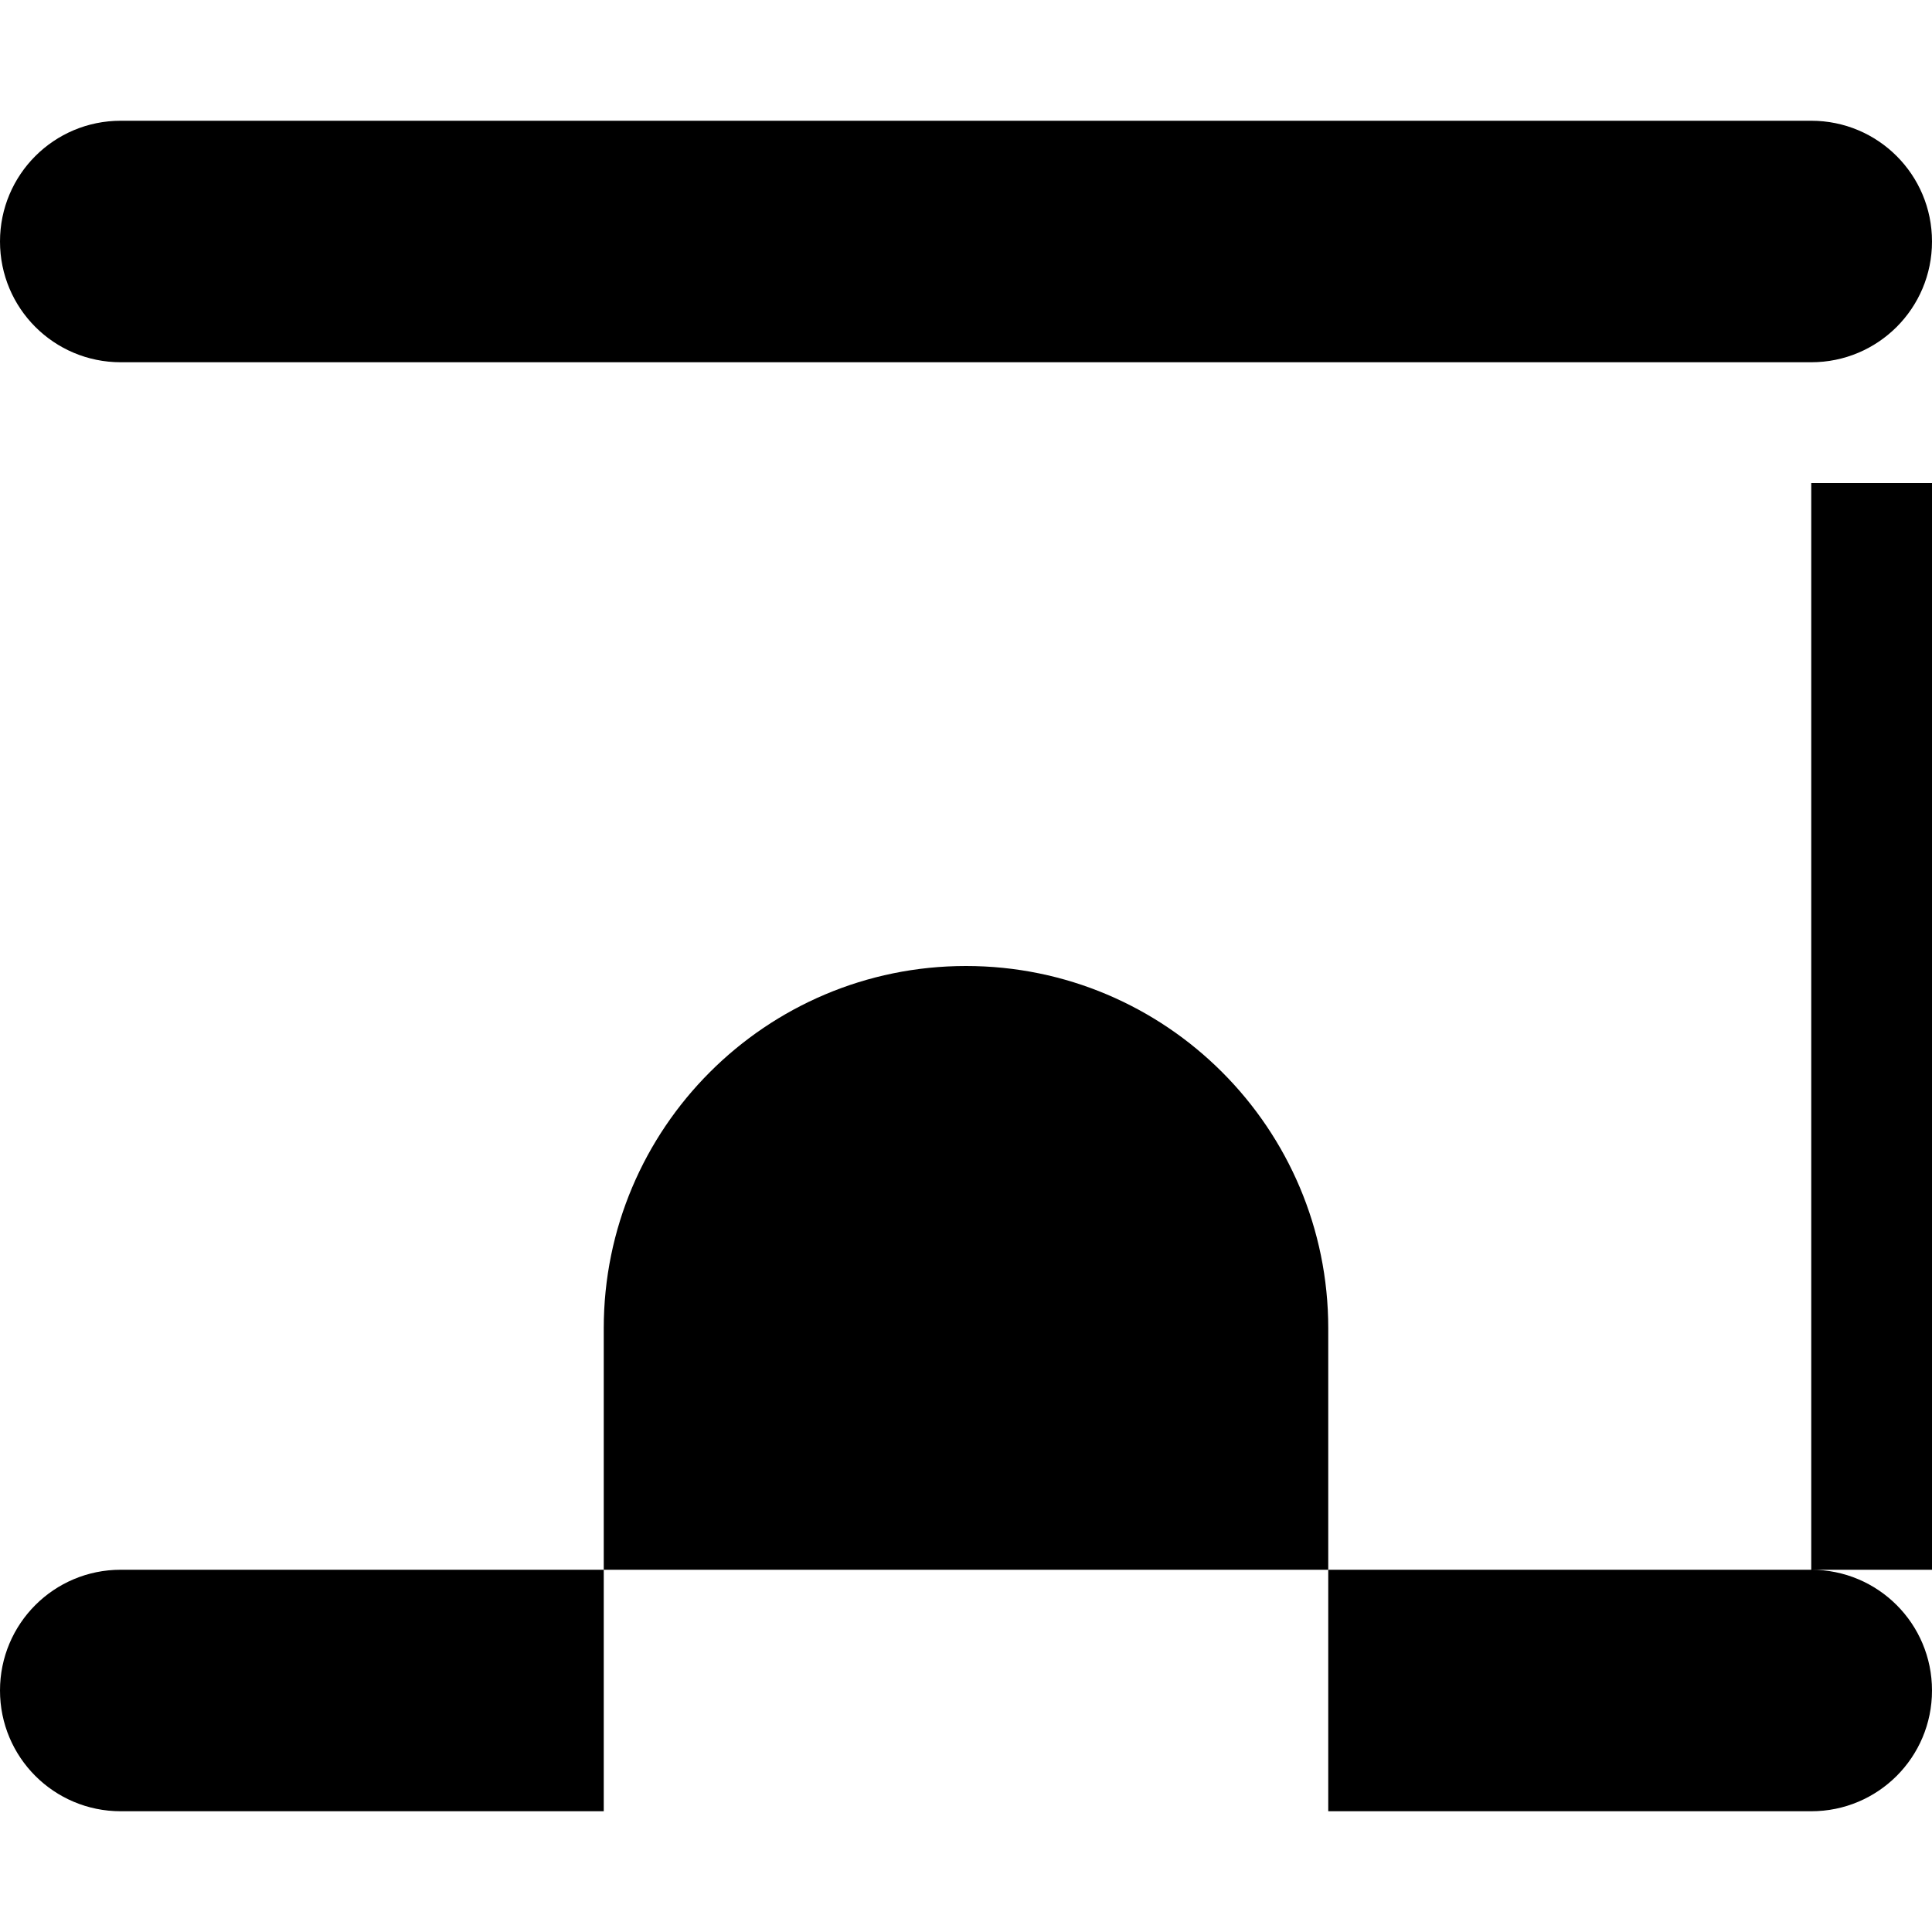 <svg xmlns="http://www.w3.org/2000/svg" viewBox="0 0 512 512"><!--! Font Awesome Free 6.4.2 by @fontawesome - https://fontawesome.com License - https://fontawesome.com/license/free (Icons: CC BY 4.0, Fonts: SIL OFL 1.1, Code: MIT License) Copyright 2023 Fonticons, Inc. --><path d="M32 32C14.3 32 0 46.3 0 64S14.3 96 32 96H480c17.7 0 32-14.3 32-32s-14.3-32-32-32h42zm0 384c-17.7 0-32 14.3-32 32s14.3 32 32 32H96h64V352c0-53 43-96 96-96s96 43 96 96V480h64 64c17.7 0 32-14.3 32-32s-14.3-32-32-32V128h42V416z"/></svg>